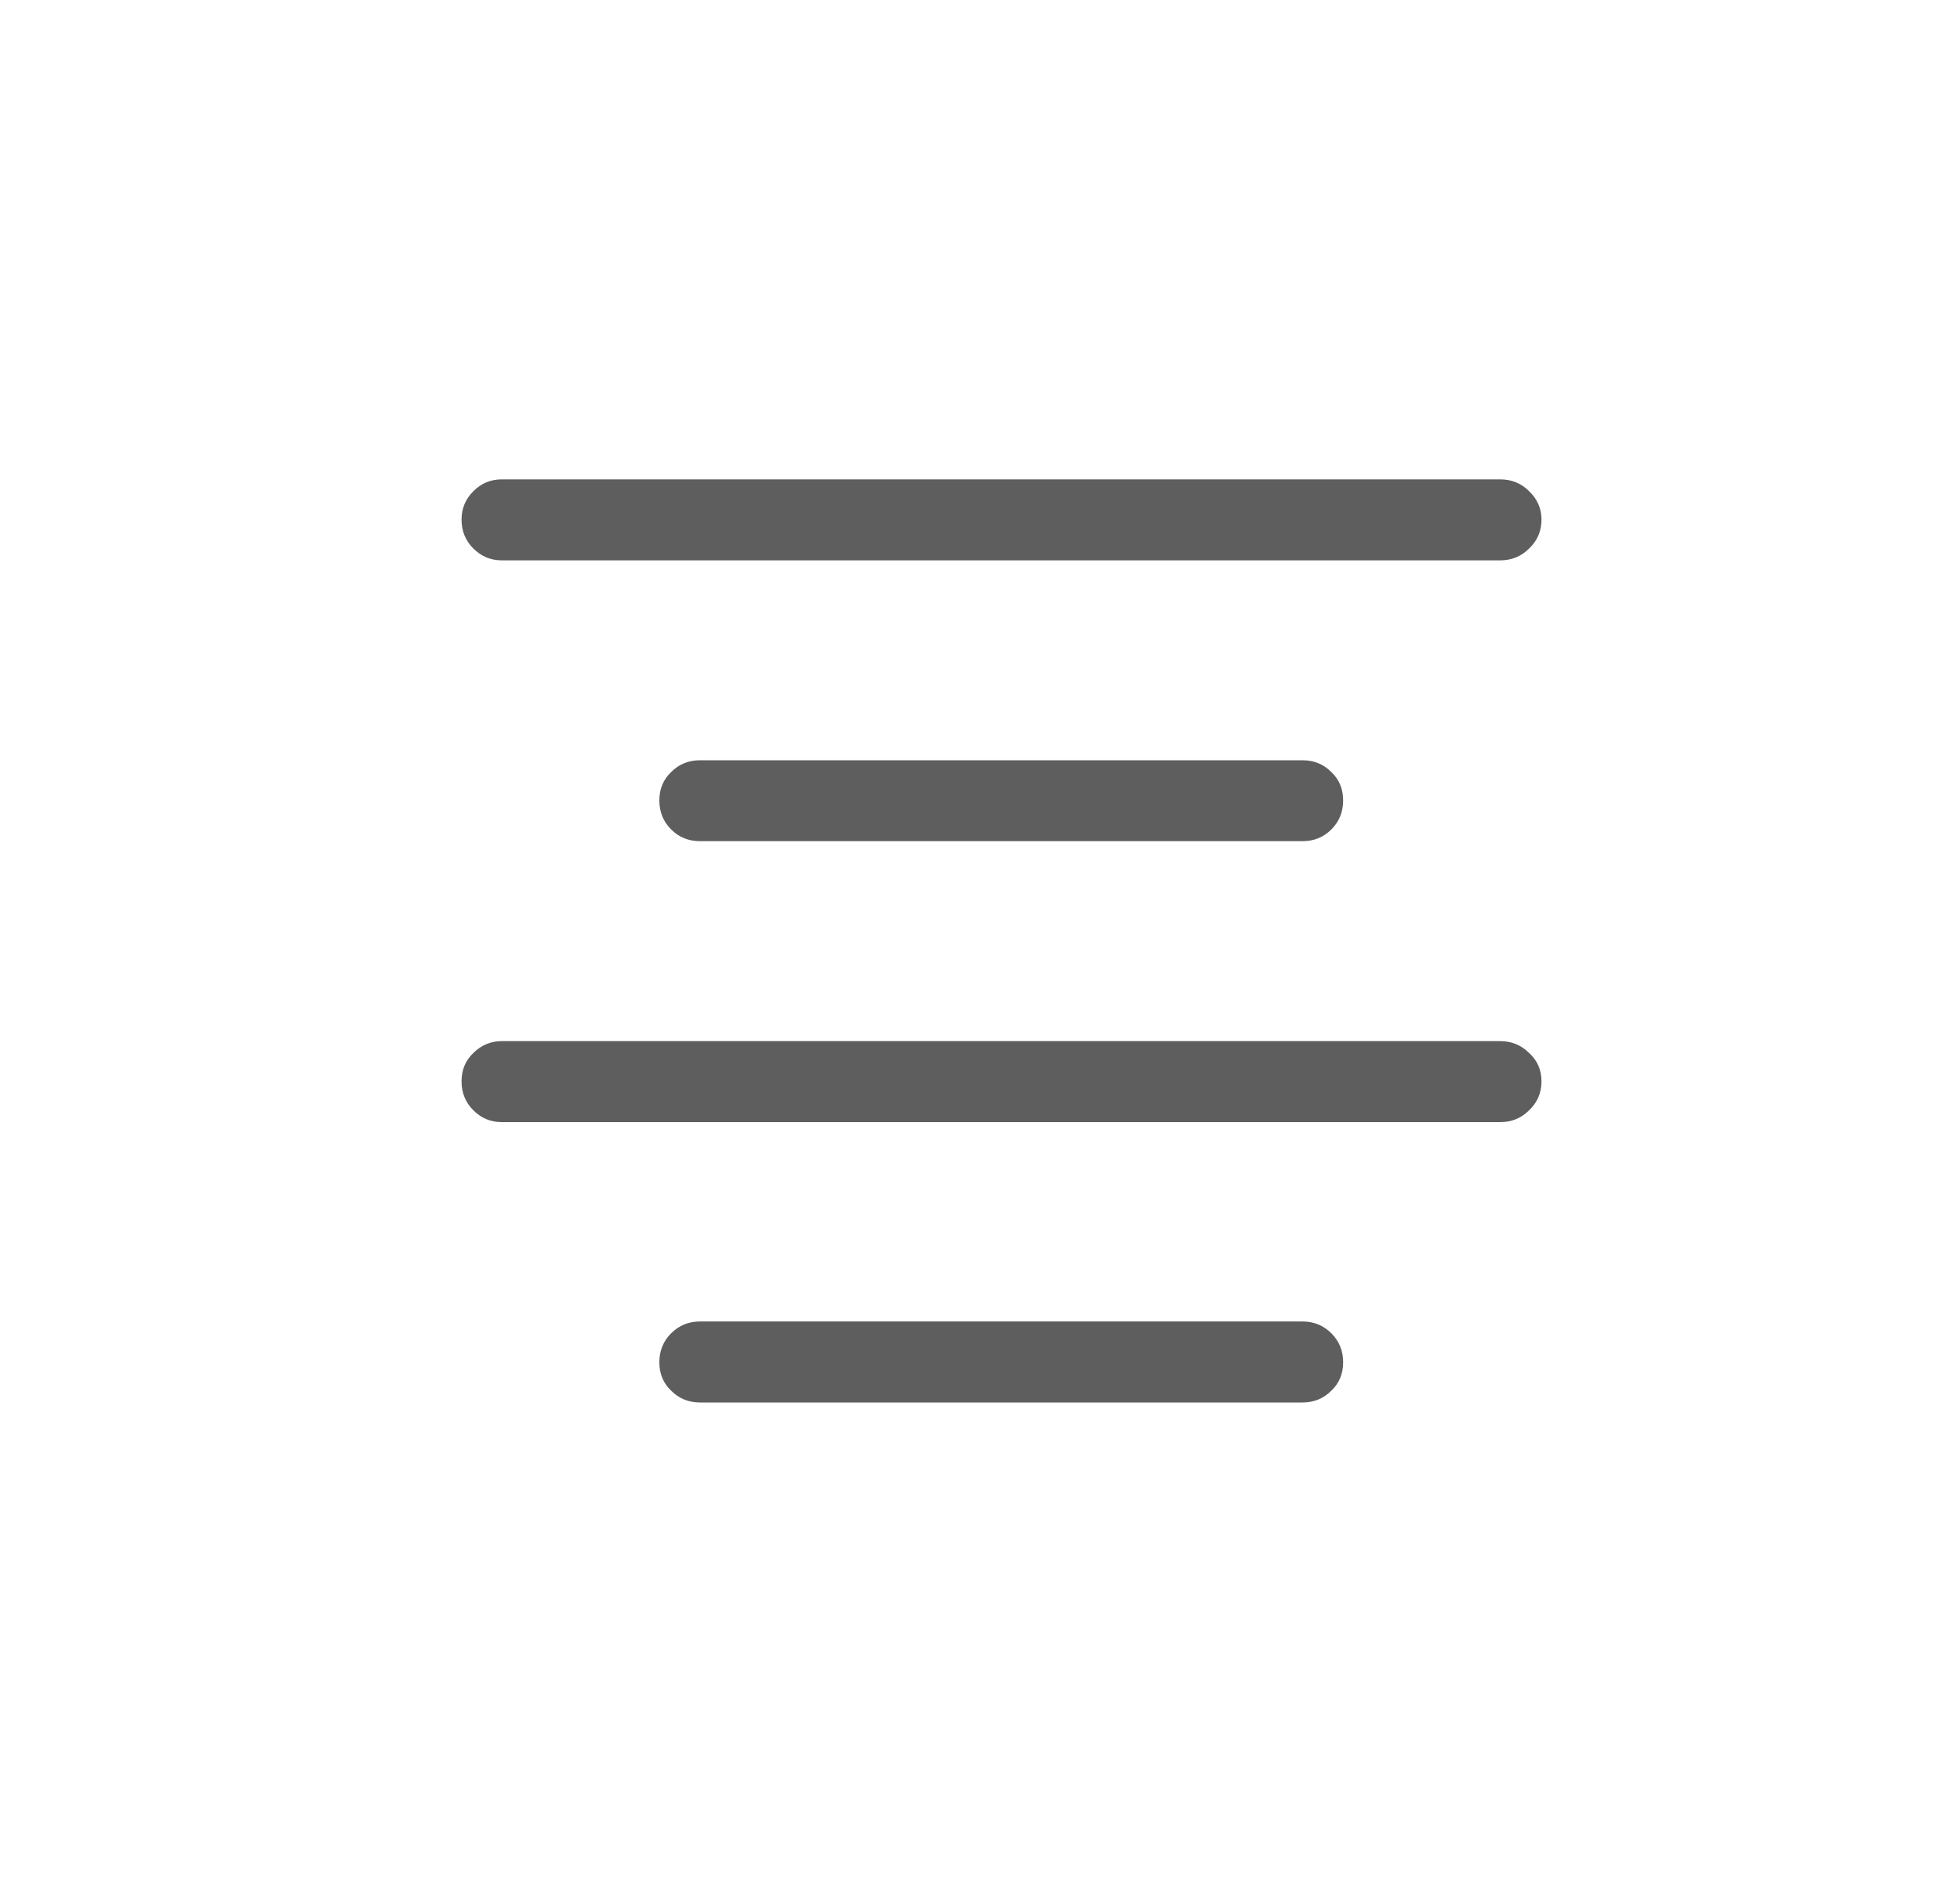 <svg width="25" height="24" viewBox="0 0 25 24" fill="none" xmlns="http://www.w3.org/2000/svg">
<path d="M6.4 7.146C6.259 7.146 6.138 7.095 6.038 6.995C5.937 6.895 5.887 6.772 5.887 6.626C5.887 6.485 5.937 6.364 6.038 6.264C6.138 6.163 6.259 6.113 6.4 6.113H19.135C19.281 6.113 19.404 6.163 19.504 6.264C19.609 6.364 19.662 6.485 19.662 6.626C19.662 6.772 19.609 6.895 19.504 6.995C19.404 7.095 19.281 7.146 19.135 7.146H6.4ZM8.929 10.727C8.783 10.727 8.66 10.677 8.56 10.577C8.46 10.477 8.41 10.354 8.41 10.208C8.41 10.062 8.46 9.941 8.56 9.846C8.66 9.745 8.783 9.695 8.929 9.695H16.613C16.759 9.695 16.882 9.745 16.982 9.846C17.082 9.941 17.132 10.062 17.132 10.208C17.132 10.354 17.082 10.477 16.982 10.577C16.882 10.677 16.759 10.727 16.613 10.727H8.929ZM6.4 14.31C6.259 14.31 6.138 14.259 6.038 14.159C5.937 14.059 5.887 13.936 5.887 13.79C5.887 13.644 5.937 13.523 6.038 13.428C6.138 13.328 6.259 13.277 6.4 13.277H19.135C19.281 13.277 19.404 13.328 19.504 13.428C19.609 13.523 19.662 13.644 19.662 13.79C19.662 13.936 19.609 14.059 19.504 14.159C19.404 14.259 19.281 14.31 19.135 14.31H6.4ZM8.929 17.885C8.783 17.885 8.66 17.835 8.56 17.734C8.46 17.639 8.41 17.518 8.41 17.372C8.41 17.226 8.46 17.103 8.56 17.003C8.66 16.903 8.783 16.852 8.929 16.852H16.613C16.759 16.852 16.882 16.903 16.982 17.003C17.082 17.103 17.132 17.226 17.132 17.372C17.132 17.518 17.082 17.639 16.982 17.734C16.882 17.835 16.759 17.885 16.613 17.885H8.929Z" fill="#5E5E5E"/>
</svg>
